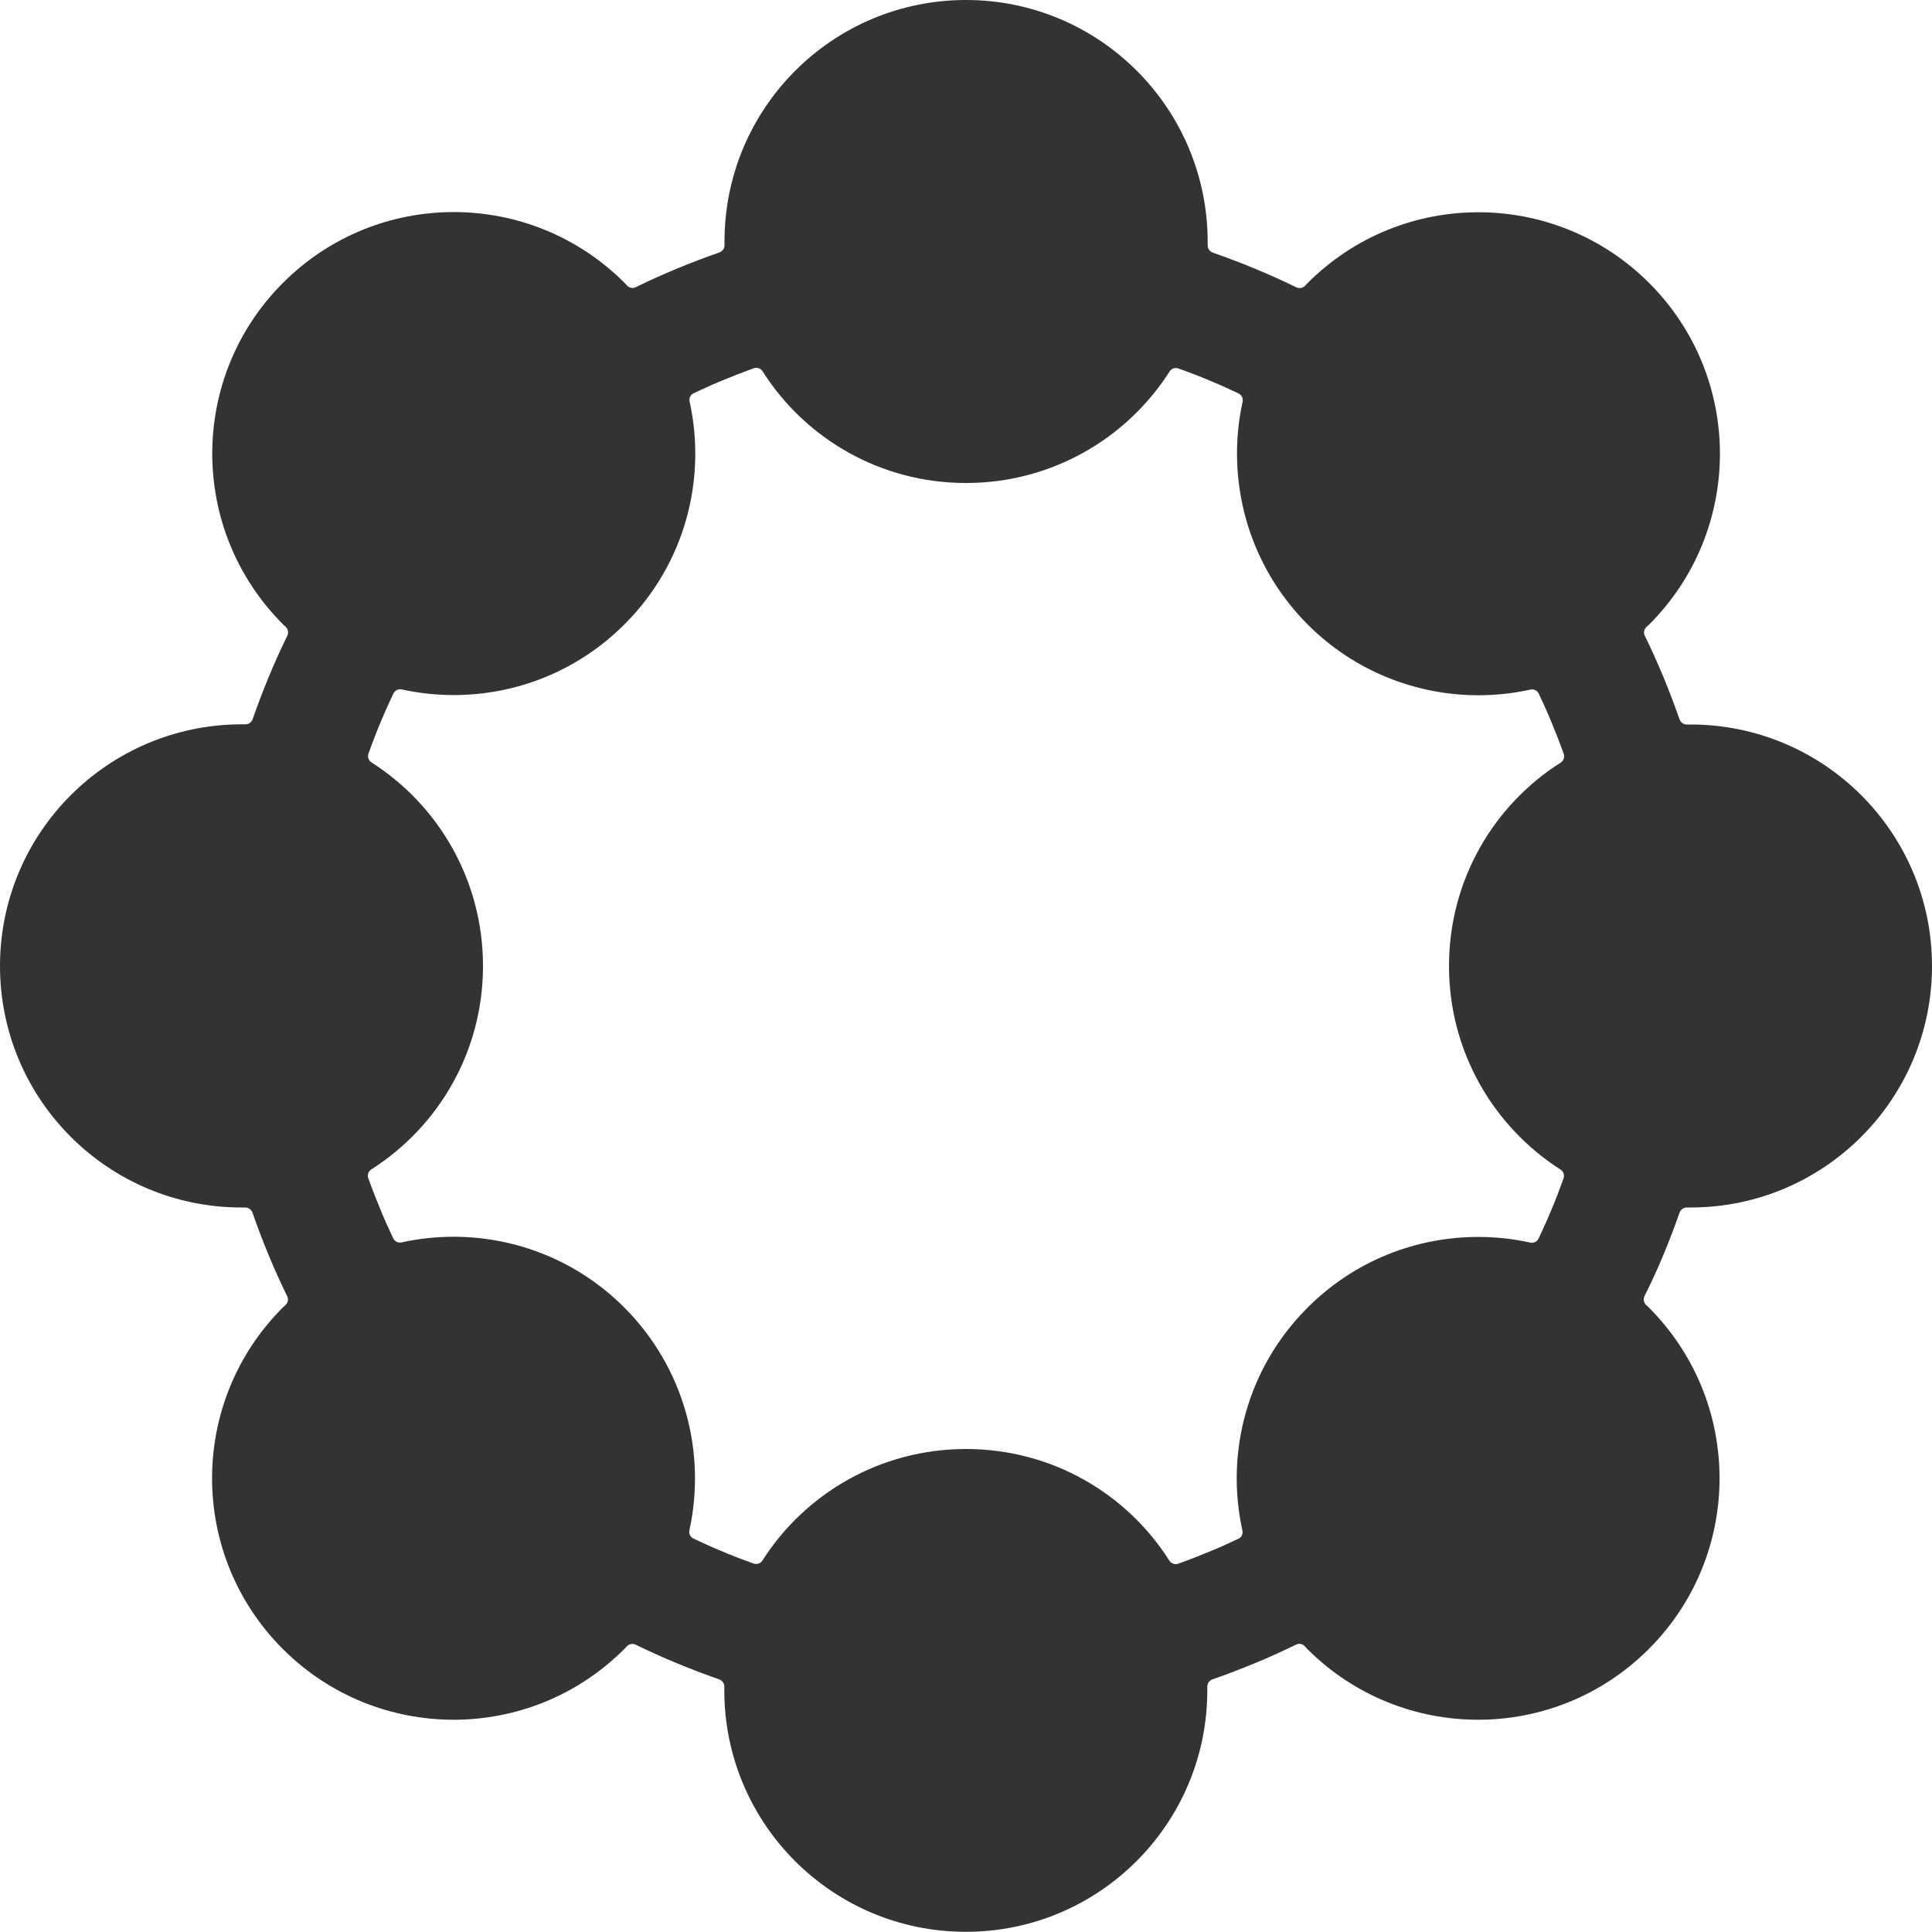 <?xml version="1.0" standalone="no"?><!DOCTYPE svg PUBLIC "-//W3C//DTD SVG 1.1//EN" "http://www.w3.org/Graphics/SVG/1.1/DTD/svg11.dtd"><svg class="icon" width="200px" height="200.00px" viewBox="0 0 1024 1024" version="1.1" xmlns="http://www.w3.org/2000/svg"><path fill="#333333" d="M890.2 642.7c0.6-1.6 2.1-2.7 3.8-2.7h2c70.7 0 128-57.3 128-128s-57.3-128-128-128h-2c-1.7 0-3.2-1.1-3.8-2.7-5.3-15.2-11.4-30-18.4-44.3-0.8-1.5-0.5-3.4 0.8-4.6 0.5-0.5 1-1 1.5-1.4 50-50 50-131 0-181-25-25-57.8-37.5-90.5-37.5-32.8 0-65.5 12.5-90.5 37.5-0.5 0.5-1 1-1.4 1.5-1.2 1.2-3.1 1.5-4.6 0.8-14.3-7-29.1-13.1-44.3-18.4-1.6-0.6-2.7-2.1-2.7-3.8v-2C640 57.3 582.7 0 512 0S384 57.3 384 128v2c0 1.7-1.1 3.2-2.7 3.8-15.2 5.3-30 11.4-44.3 18.4-1.6 0.8-3.4 0.4-4.6-0.8-0.5-0.5-0.9-1-1.4-1.5-25-25-57.8-37.5-90.5-37.5-32.8 0-65.5 12.5-90.5 37.5-50 50-50 131 0 181 0.5 0.5 1 1 1.5 1.4 1.2 1.2 1.5 3.1 0.8 4.6-7 14.3-13.1 29.1-18.4 44.3-0.6 1.6-2.1 2.7-3.8 2.7h-2C57.3 384 0 441.3 0 512s57.3 128 128 128h2c1.7 0 3.2 1.1 3.8 2.7 5.3 15.2 11.4 30 18.4 44.3 0.8 1.5 0.5 3.4-0.8 4.6-0.5 0.5-1 1-1.5 1.4-50 50-50 131 0 181 25 25 57.8 37.5 90.5 37.5 32.8 0 65.5-12.5 90.5-37.5 0.5-0.5 1-1 1.4-1.5 1.2-1.2 3.1-1.5 4.6-0.8 14.3 7 29.1 13.1 44.3 18.4 1.6 0.6 2.7 2.1 2.7 3.8v2c0 70.7 57.3 128 128 128s128-57.3 128-128v-2c0-1.7 1.1-3.2 2.7-3.8 15.2-5.3 30-11.4 44.3-18.4 1.6-0.8 3.4-0.5 4.6 0.8 0.5 0.5 0.9 1 1.4 1.5 25 25 57.8 37.5 90.5 37.5 32.8 0 65.5-12.5 90.5-37.5 50-50 50-131 0-181-0.5-0.5-1-1-1.5-1.4-1.2-1.2-1.5-3.1-0.8-4.6 7.2-14.3 13.3-29.1 18.6-44.3z m-63.1-22.8c1.6 1 2.2 2.9 1.6 4.7-2.2 6.1-4.5 12.2-7.1 18.2-1.9 4.6-4 9.1-6.1 13.6-0.8 1.7-2.6 2.6-4.4 2.2-9.1-2-18.3-3-27.6-3-32.8 0-65.5 12.5-90.5 37.5-32.1 32.1-43.6 76.9-34.5 118.1 0.4 1.8-0.5 3.7-2.2 4.4-4.5 2.1-9 4.2-13.6 6.1-6 2.5-12.1 4.9-18.2 7.1-1.7 0.6-3.7-0.1-4.7-1.6C597.2 791.5 557.3 768 512 768s-85.2 23.5-107.9 59.1c-1 1.6-2.9 2.2-4.7 1.6-6.1-2.2-12.2-4.5-18.2-7.1-4.6-1.9-9.1-4-13.6-6.1-1.7-0.8-2.6-2.6-2.2-4.4 9-41.2-2.5-86-34.5-118.1-25-25-57.8-37.5-90.5-37.5-9.3 0-18.5 1-27.6 3-1.8 0.4-3.6-0.5-4.4-2.2-2.1-4.5-4.2-9-6.1-13.6-2.5-6-4.9-12.1-7.1-18.2-0.6-1.7 0-3.7 1.6-4.7C232.5 597.1 256 557.3 256 512s-23.5-85.2-59.1-107.9c-1.6-1-2.2-2.9-1.6-4.7 2.2-6.1 4.5-12.2 7.1-18.2 1.9-4.6 4-9.1 6.1-13.6 0.8-1.6 2.6-2.6 4.4-2.2 9.1 2 18.3 3 27.6 3 32.8 0 65.5-12.5 90.5-37.5 32.1-32 43.6-76.9 34.5-118.1-0.4-1.8 0.5-3.7 2.2-4.4 4.5-2.1 9-4.2 13.6-6.1 6-2.5 12.1-4.9 18.2-7.1 1.7-0.6 3.7 0 4.7 1.6C426.8 232.5 466.7 256 512 256s85.2-23.5 107.9-59.1c1-1.6 2.9-2.2 4.7-1.6 6.1 2.2 12.2 4.5 18.2 7.1 4.6 1.9 9.1 4 13.6 6.1 1.7 0.8 2.6 2.6 2.2 4.4-9 41.2 2.5 86 34.5 118.1 25 25 57.8 37.5 90.5 37.5 9.3 0 18.5-1 27.6-3 1.8-0.4 3.6 0.5 4.4 2.2 2.1 4.5 4.2 9 6.1 13.6 2.5 6 4.9 12.1 7.1 18.2 0.6 1.7 0 3.7-1.6 4.7C791.5 426.8 768 466.7 768 512s23.5 85.1 59.1 107.9z" /></svg>